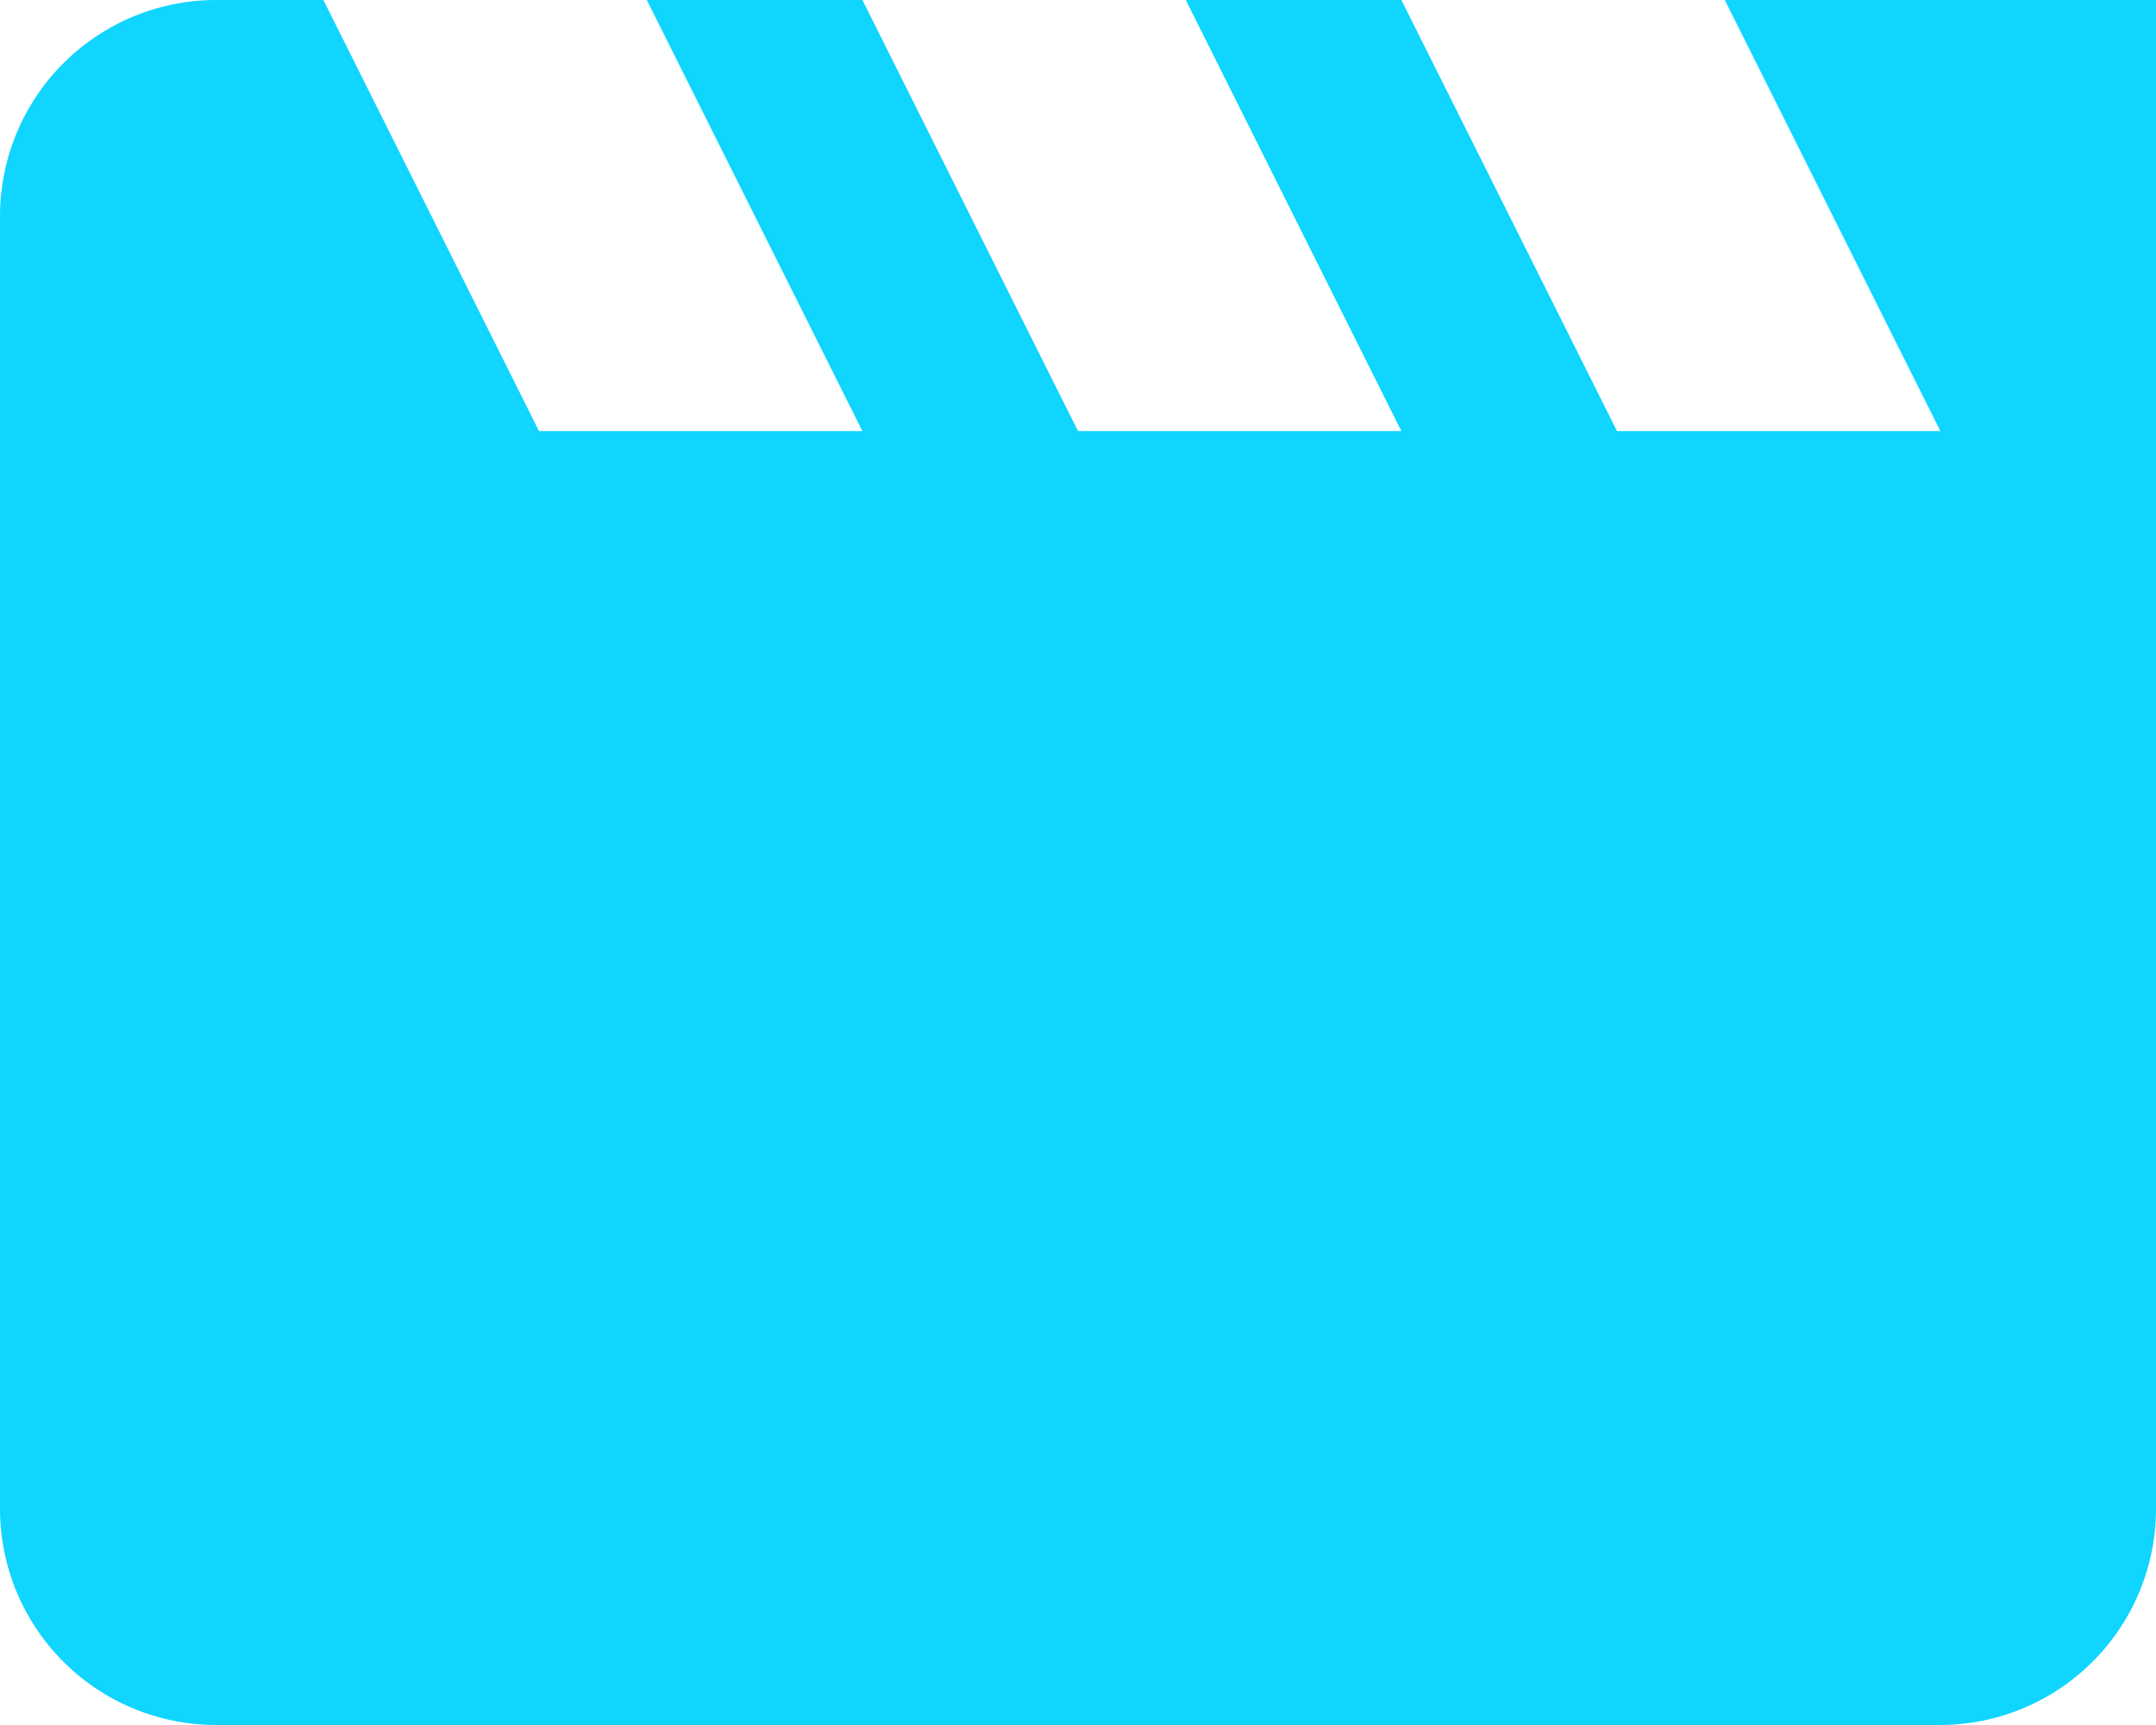 <svg id="mowhee" xmlns="http://www.w3.org/2000/svg" width="56.519" height="45.215" viewBox="0 0 56.519 45.215">
  <g id="Icons-AV">
    <g id="movie">
      <path id="Shape" d="M45.215,0l5.652,11.3H42.389L36.737,0H31.085l5.652,11.3H28.26L22.608,0H16.956l5.652,11.3H14.13L8.478,0H5.652A5.669,5.669,0,0,0,0,5.652V39.563a5.669,5.669,0,0,0,5.652,5.652H50.867a5.669,5.669,0,0,0,5.652-5.652V0Z" fill="#0fd5ff" fill-rule="evenodd"/>
    </g>
  </g>
</svg>
